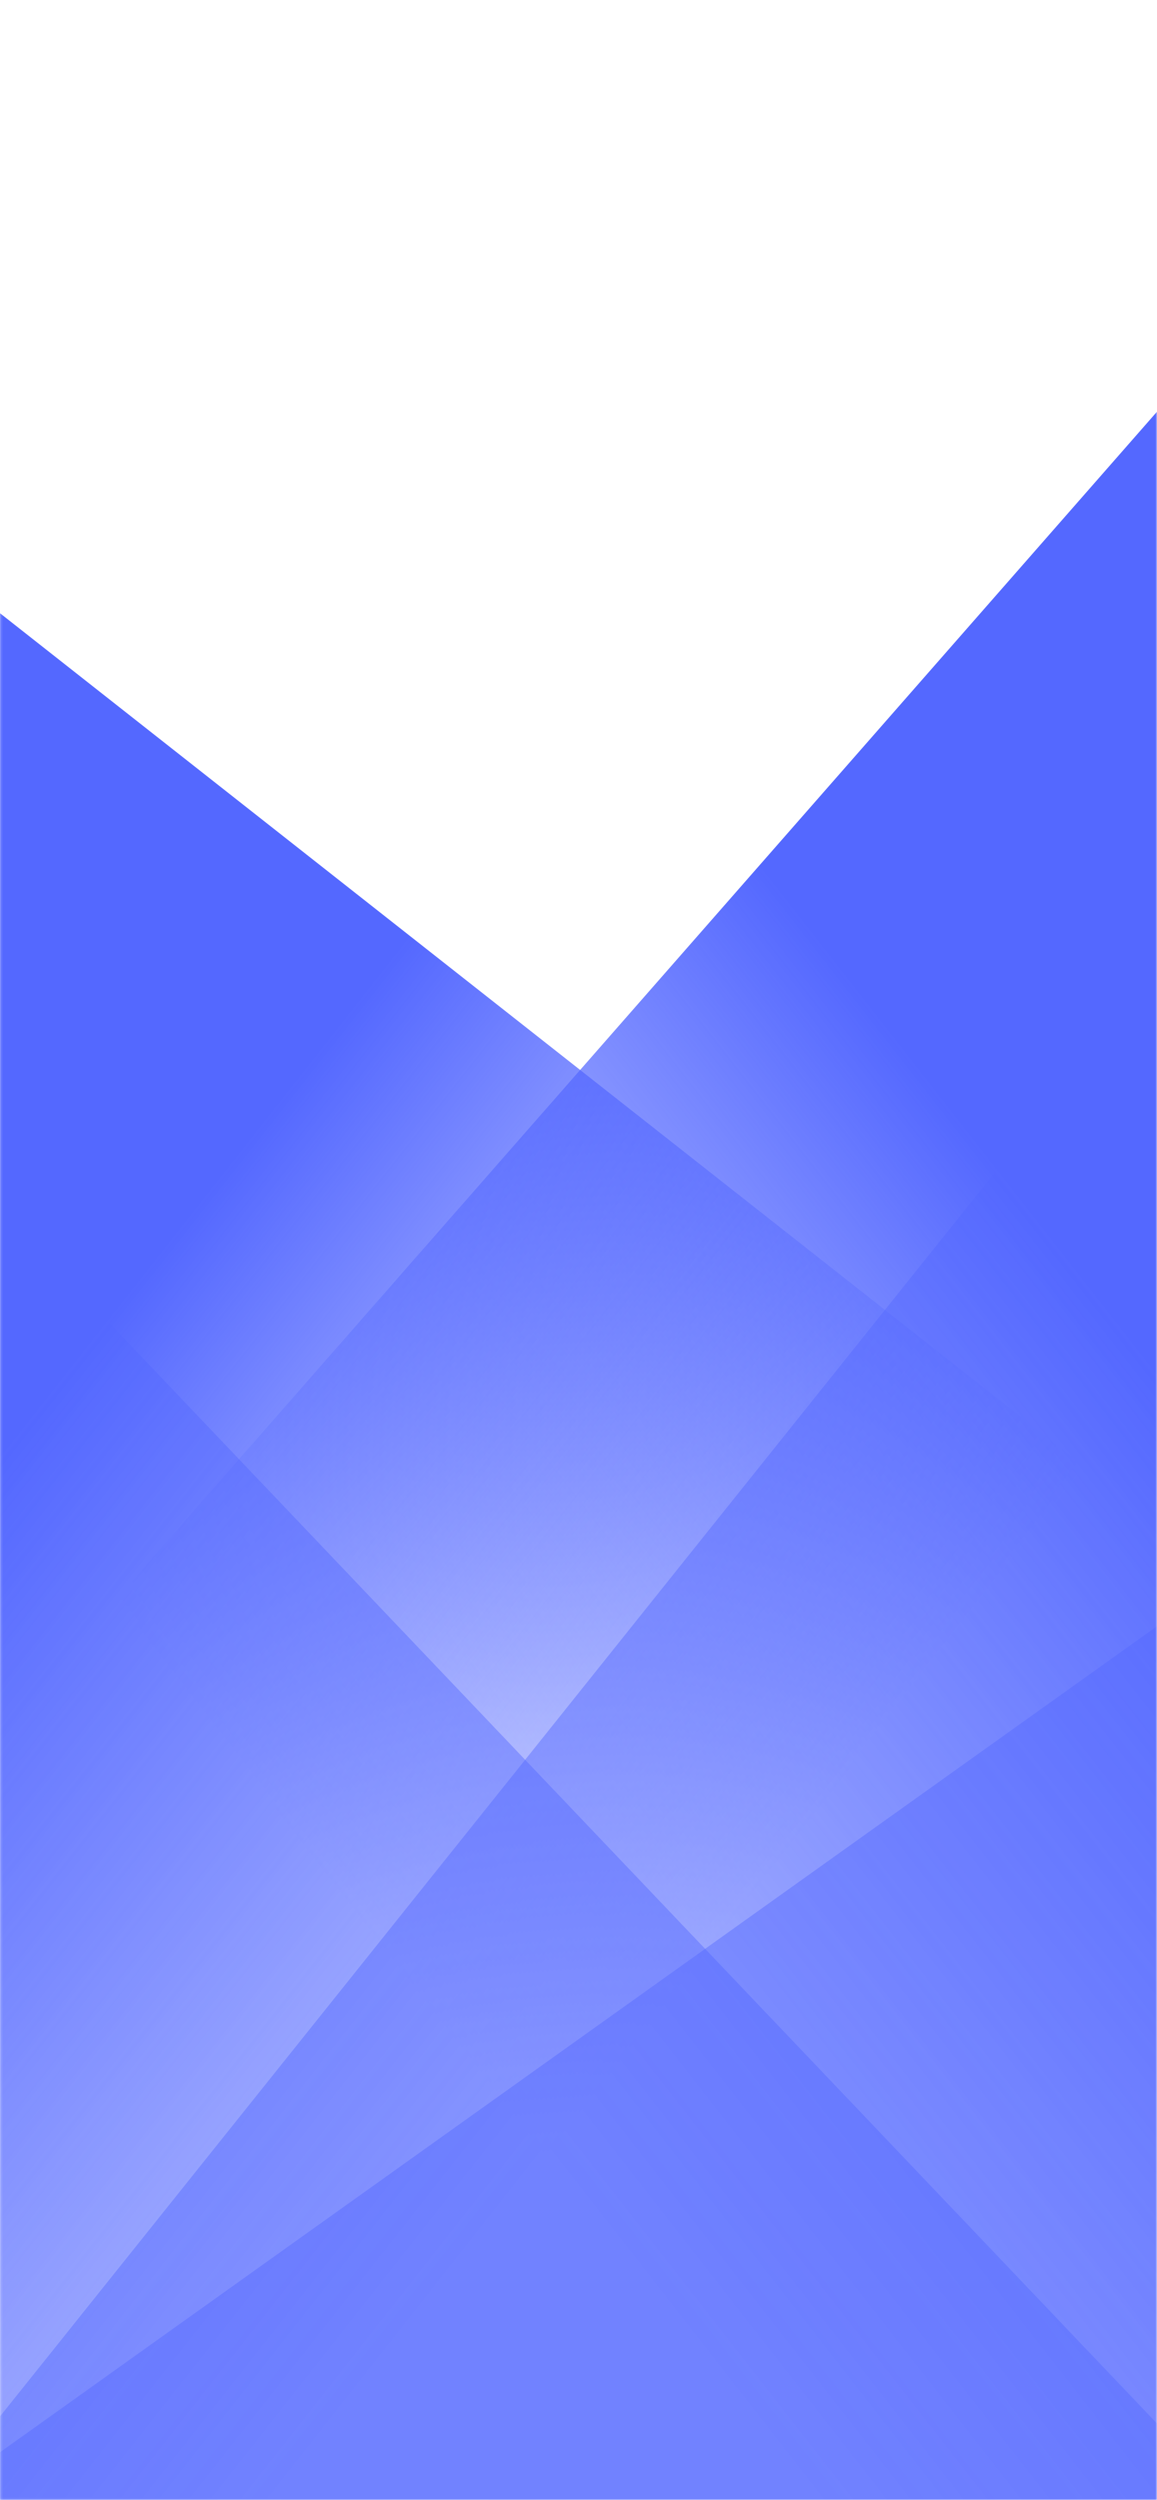 <svg xmlns="http://www.w3.org/2000/svg" xmlns:xlink="http://www.w3.org/1999/xlink" width="500" height="1080" viewBox="0 0 500 1080">
    <defs>
        <path id="a" d="M.143 0h500v1080h-500z"/>
        <linearGradient id="d" x1="31.09%" x2="76.785%" y1="34.931%" y2="73.094%">
            <stop offset="0%" stop-color="#5468FF" stop-opacity="0"/>
            <stop offset="100%" stop-color="#5468FF"/>
        </linearGradient>
        <linearGradient id="e" x1="31.09%" x2="76.785%" y1="35.886%" y2="71.63%">
            <stop offset="0%" stop-color="#5468FF" stop-opacity="0"/>
            <stop offset="100%" stop-color="#5468FF"/>
        </linearGradient>
    </defs>
    <g fill="none" fill-rule="evenodd" transform="translate(-.143)">
        <mask id="c" fill="#fff">
            <use xlink:href="#a"/>
        </mask>
        <g mask="url(#c)">
            <path fill="url(#d)" d="M-164.055 165.036H83.15l655.795 574.89h-903z" transform="rotate(-90 338.454 577.49)"/>
            <path fill="url(#e)" d="M-86.555 242.981H334.79l396.654 504h-817z" transform="matrix(0 -1 -1 0 743.426 993.445)"/>
            <path fill="#5468FF" fill-opacity=".443" d="M.143 1080v-36.108L500.89 418v661.823z"/>
            <path fill="#5468FF" fill-opacity=".443" d="M.143 1080v-20.618L500.89 702v377.899z"/>
            <path fill="#5468FF" fill-opacity=".443" d="M502.516 1080v-30.534l-504-529.266v559.65z"/>
        </g>
    </g>
</svg>
